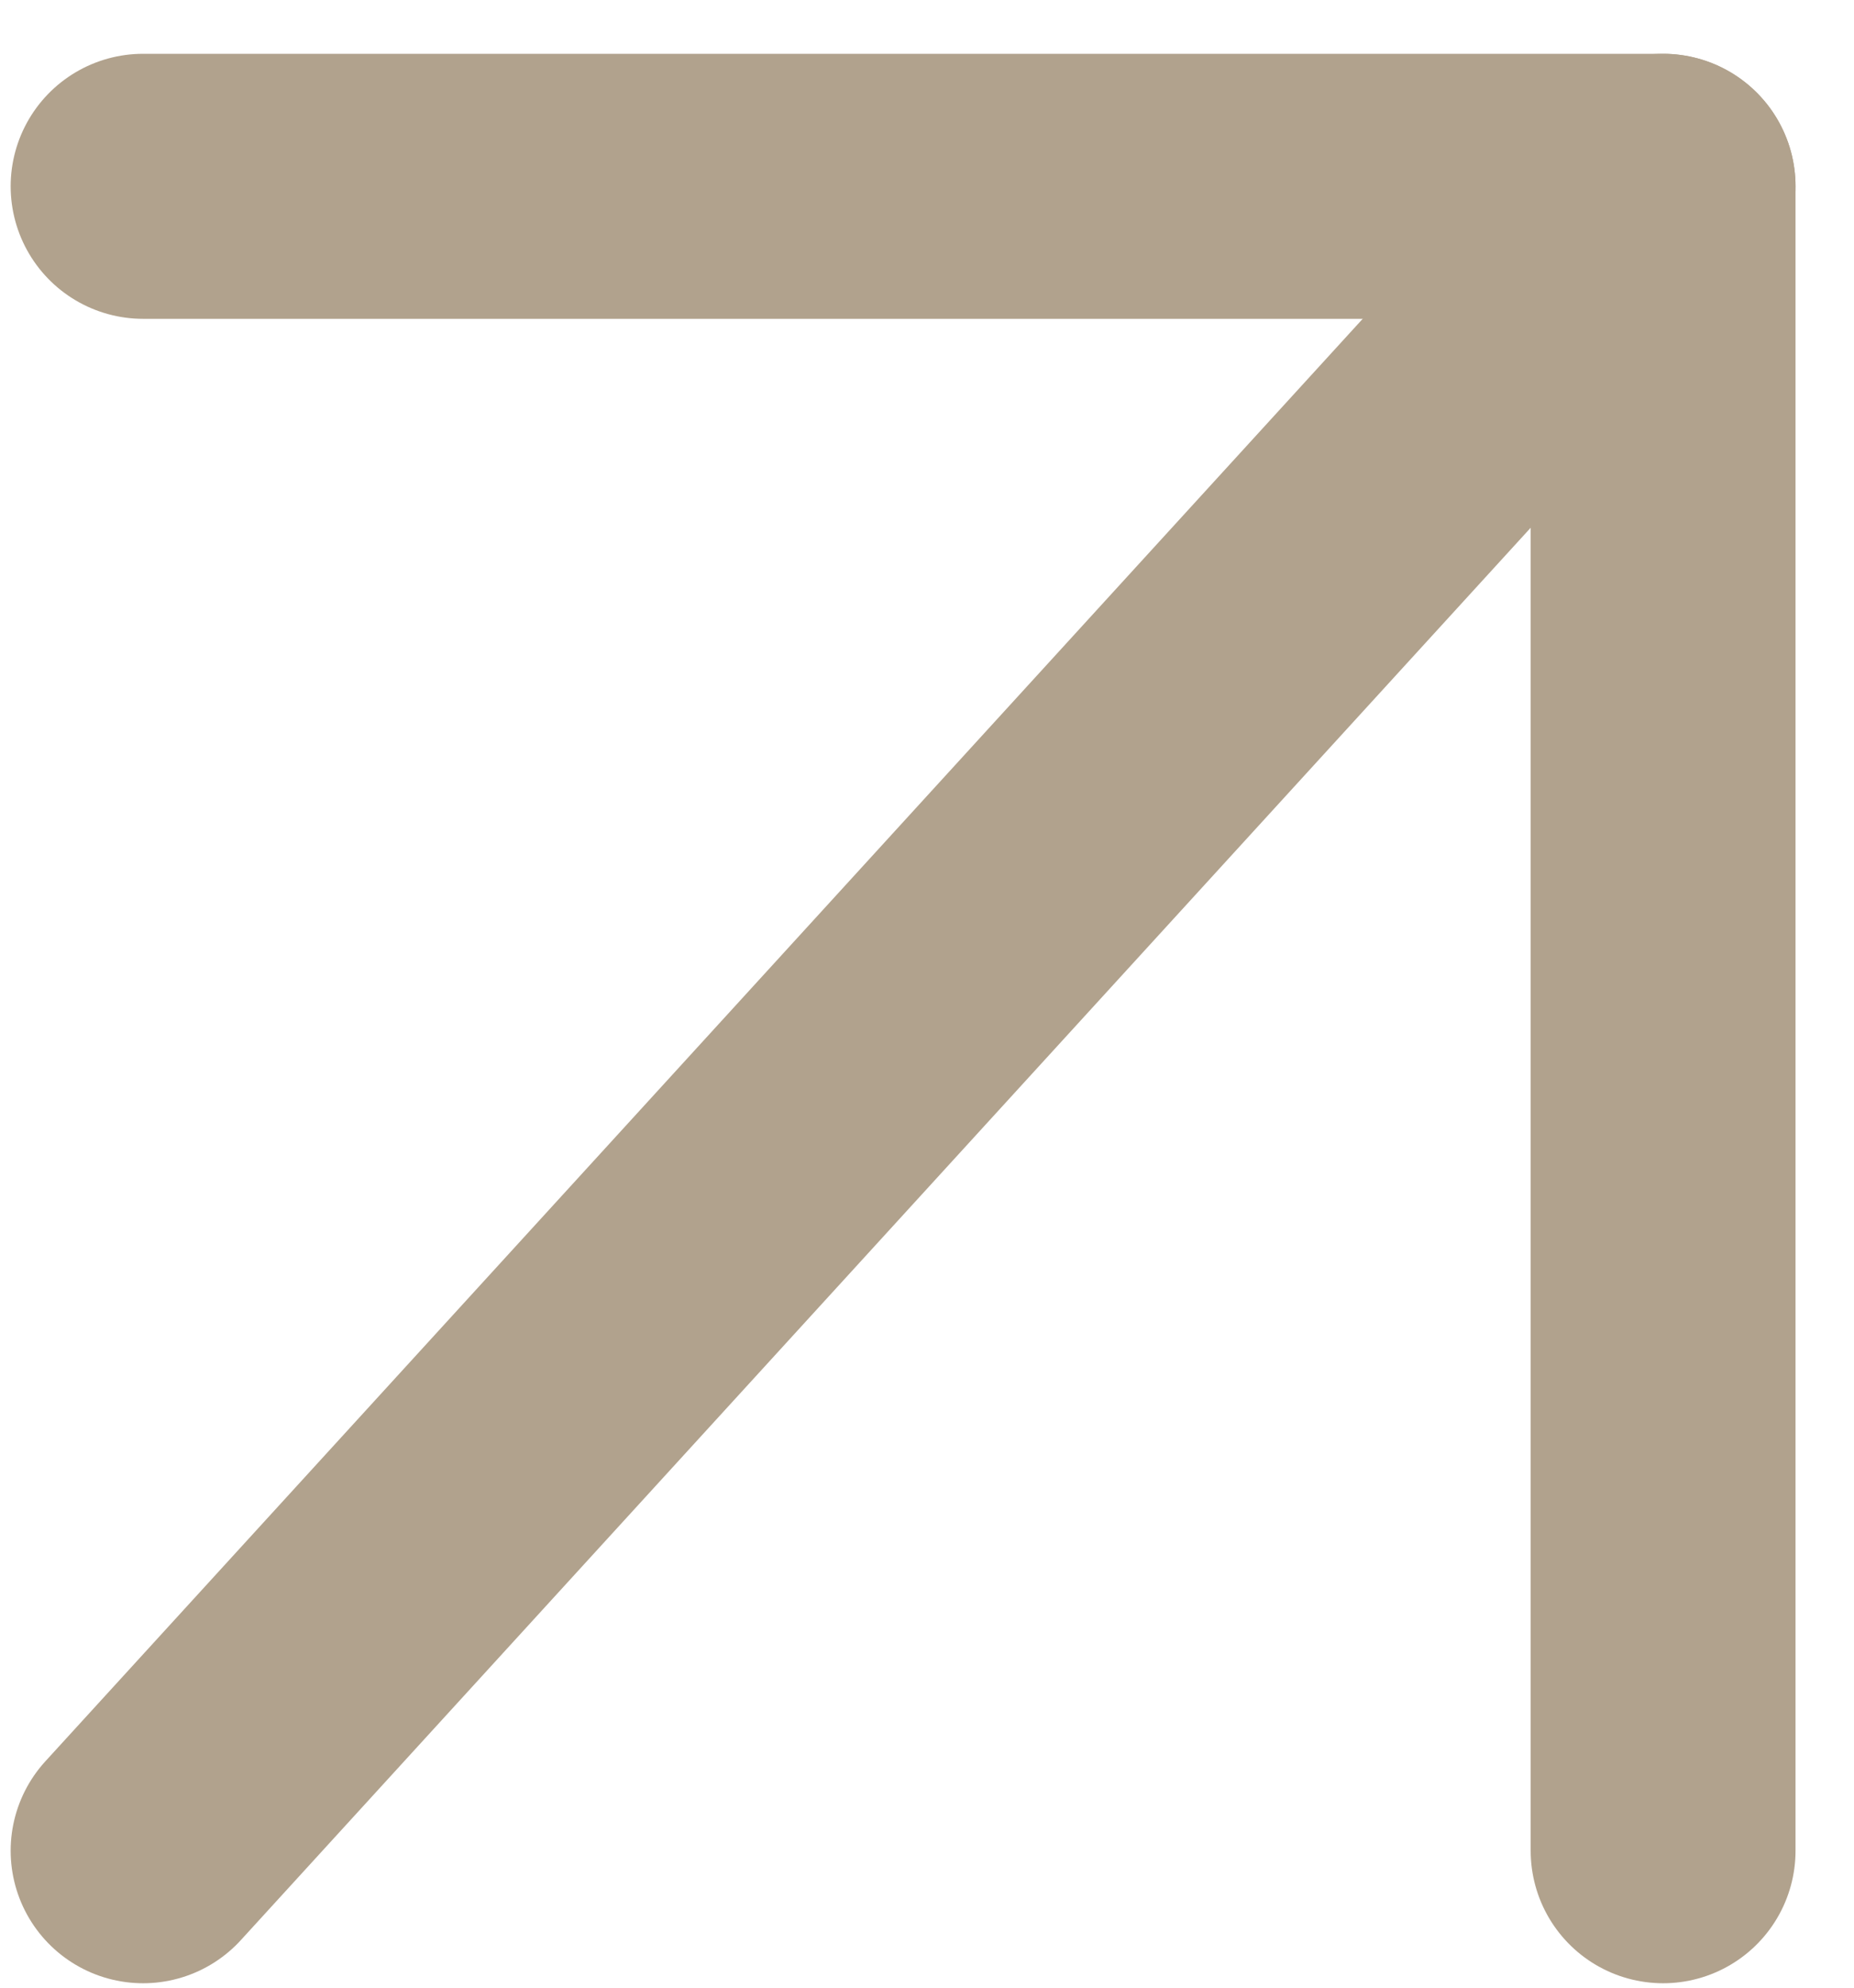 <svg width="28" height="30" viewBox="0 0 28 30" fill="none" xmlns="http://www.w3.org/2000/svg">
<path d="M2.161 27.933L25.117 2.812" stroke="#B1A28D" stroke-width="4" stroke-linecap="round" stroke-linejoin="round"/>
<path d="M2.161 2.812H25.117V27.933" stroke="#B1A28D" stroke-width="4" stroke-linecap="round" stroke-linejoin="round"/>
</svg>
